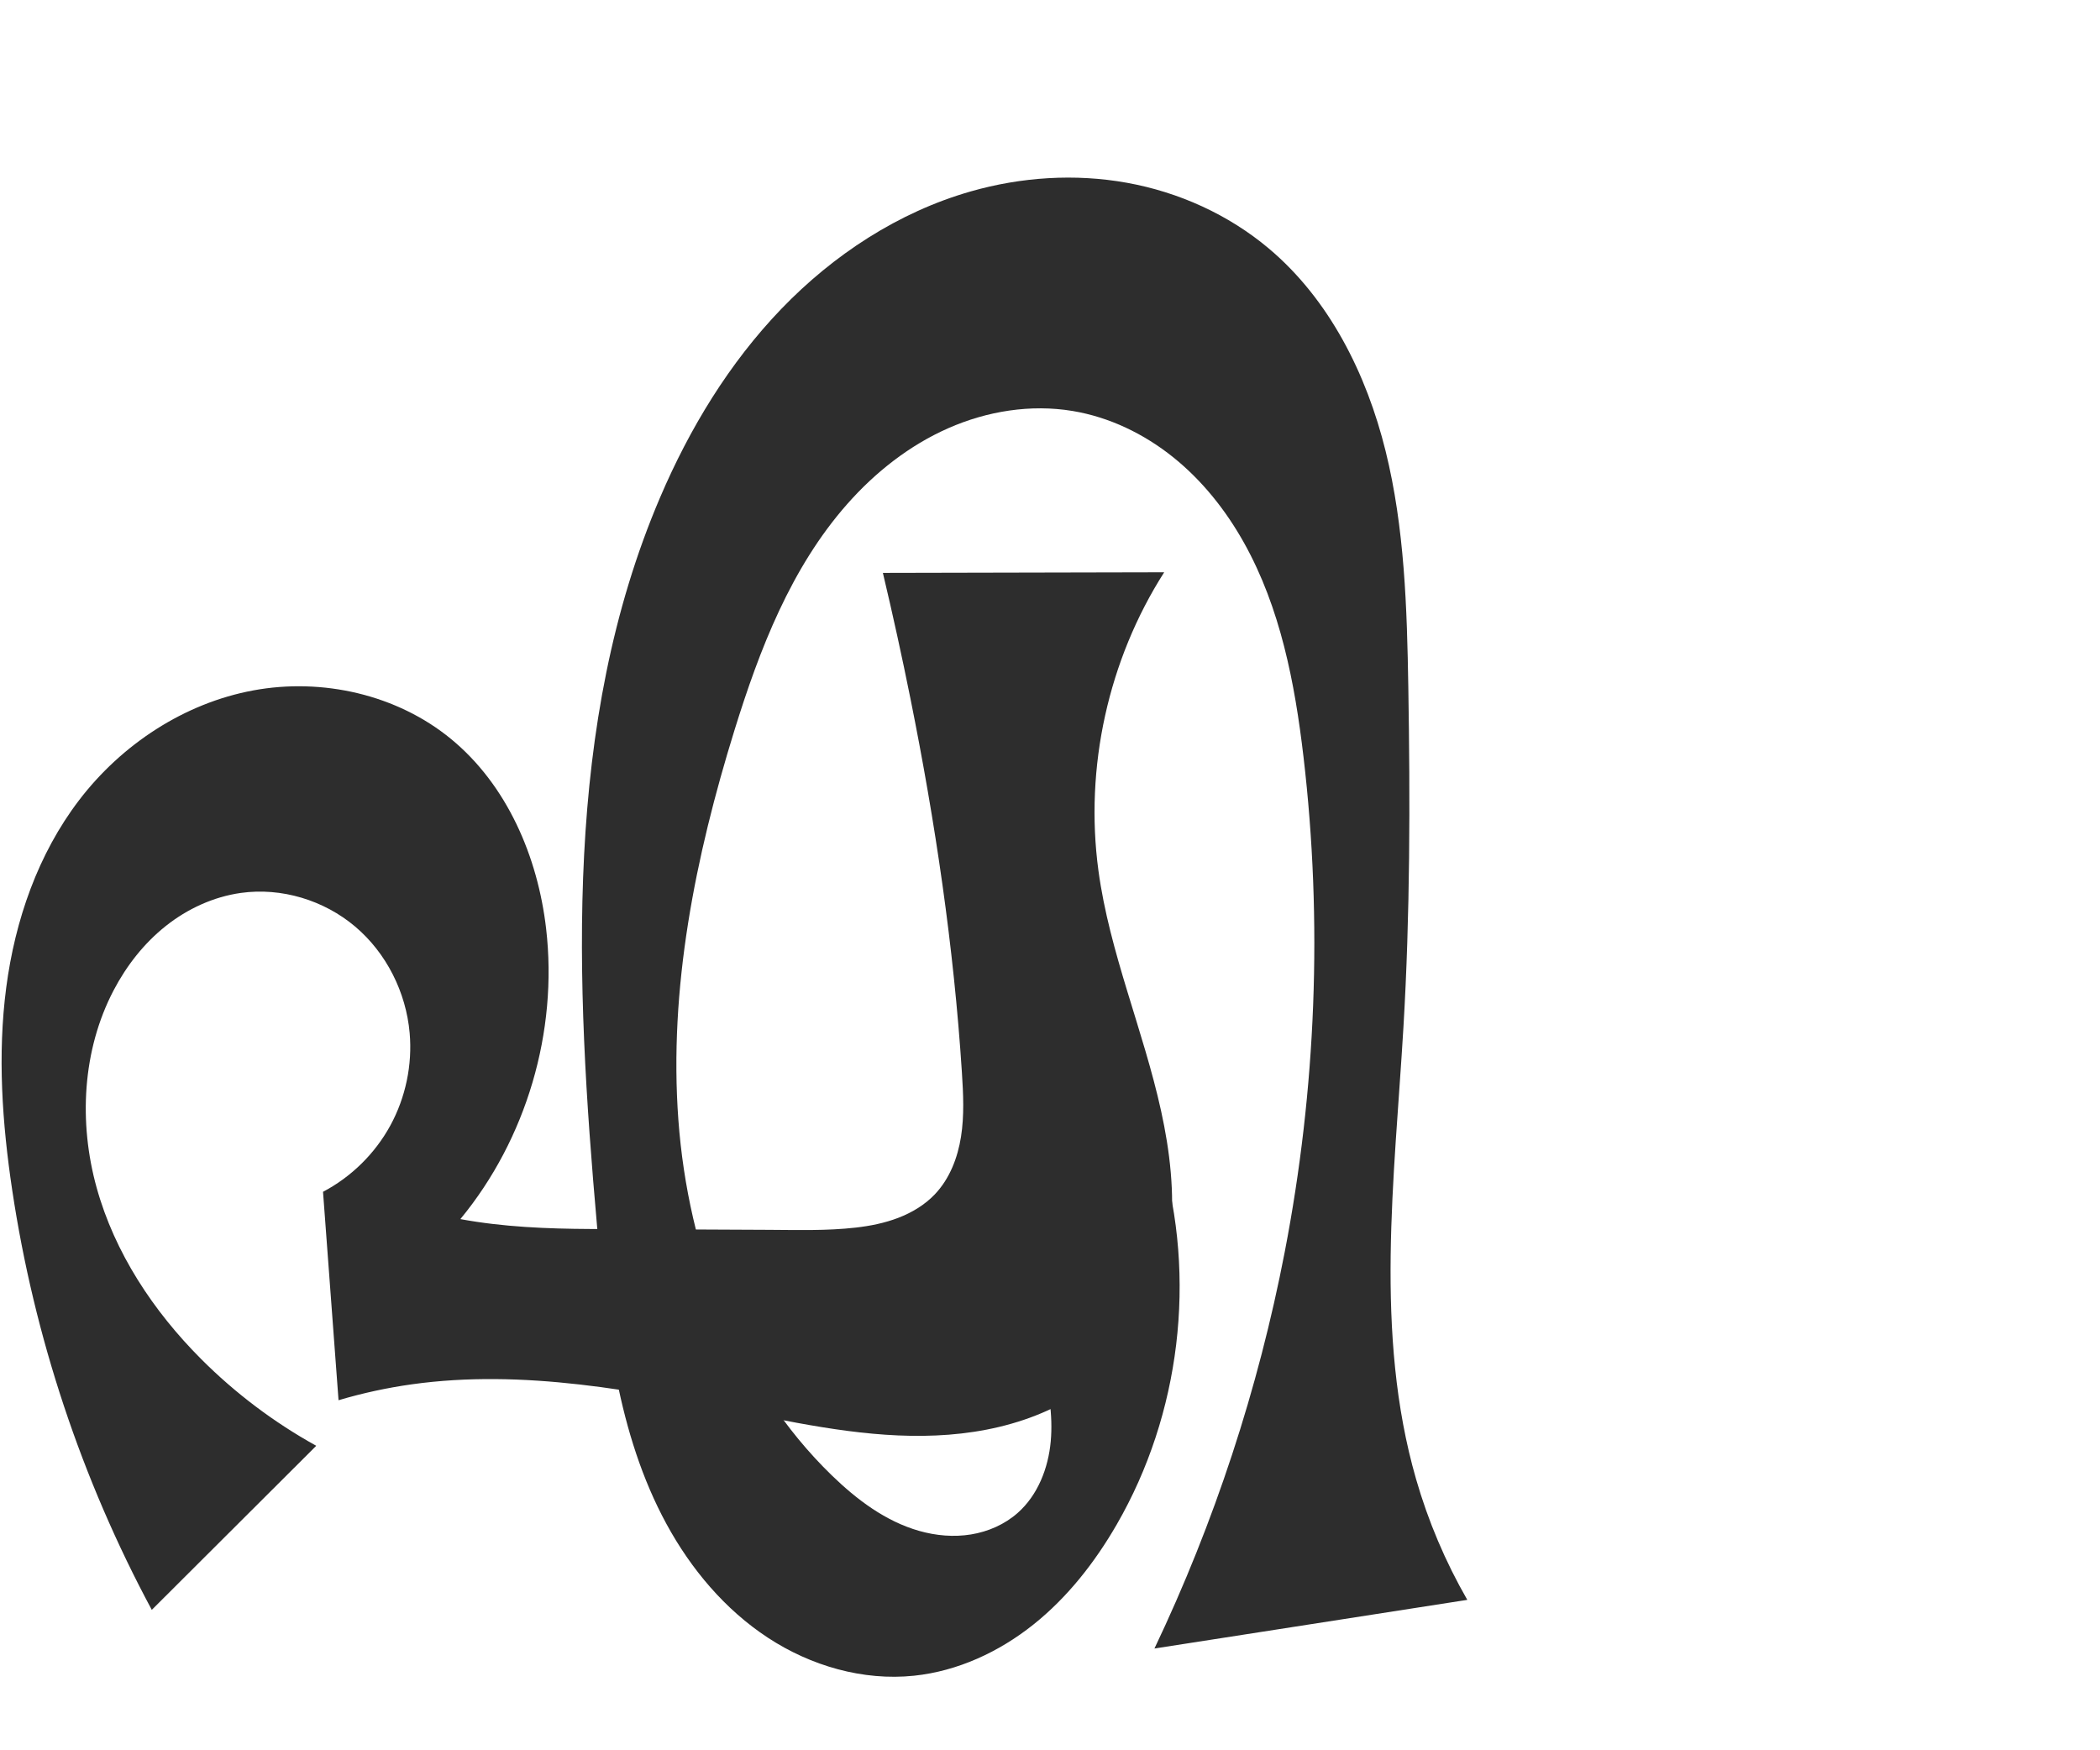 <?xml version="1.0" encoding="UTF-8" standalone="no"?>
<svg
   xmlns:dc="http://purl.org/dc/elements/1.1/"
   xmlns:cc="http://creativecommons.org/ns#"
   xmlns:rdf="http://www.w3.org/1999/02/22-rdf-syntax-ns#"
   xmlns:svg="http://www.w3.org/2000/svg"
   xmlns="http://www.w3.org/2000/svg"
   xmlns:sodipodi="http://sodipodi.sourceforge.net/DTD/sodipodi-0.dtd"
   xmlns:inkscape="http://www.inkscape.org/namespaces/inkscape"
   xml:space="preserve"
   width="1200"
   height="1000"
   version="1.1"
   style="clip-rule:evenodd;fill-rule:evenodd;image-rendering:optimizeQuality;shape-rendering:geometricPrecision;text-rendering:geometricPrecision"
   viewBox="0 0 1200 1000"
   id="svg10"
   sodipodi:docname="എ.svg"
   inkscape:version="1.0.1 (3bc2e813f5, 2020-09-07)"><sodipodi:namedview
   pagecolor="#ffffff"
   bordercolor="#666666"
   borderopacity="1"
   objecttolerance="10"
   gridtolerance="10"
   guidetolerance="10"
   inkscape:pageopacity="0"
   inkscape:pageshadow="2"
   inkscape:window-width="1920"
   inkscape:window-height="1015"
   id="namedview12"
   showgrid="false"
   inkscape:zoom="1.356"
   inkscape:cx="325.82867"
   inkscape:cy="638.94583"
   inkscape:window-x="1920"
   inkscape:window-y="0"
   inkscape:window-maximized="1"
   inkscape:current-layer="g863"
   showguides="true"
   inkscape:guide-bbox="true"
   inkscape:document-rotation="0"
   inkscape:snap-to-guides="true"><sodipodi:guide
     position="0,1000"
     orientation="0,1"
     id="guide16"
     inkscape:label=""
     inkscape:locked="true"
     inkscape:color="rgb(0,0,255)" /><sodipodi:guide
     position="1763.312,2036.169"
     orientation="1000,0"
     id="guide18" /><sodipodi:guide
     position="0,200"
     orientation="0,1"
     id="guide20"
     inkscape:label="base"
     inkscape:locked="true"
     inkscape:color="rgb(0,0,255)" /><inkscape:grid
     type="xygrid"
     id="grid24"
     originx="-473.376"
     originy="-489.692" /><sodipodi:guide
     position="0,0"
     orientation="0,1"
     id="guide34"
     inkscape:label="bottom"
     inkscape:locked="true"
     inkscape:color="rgb(0,0,255)" /><sodipodi:guide
     position="225.051,1693.319"
     orientation="0,1"
     id="guide44"
     inkscape:label=""
     inkscape:locked="false"
     inkscape:color="rgb(0,0,255)" /><sodipodi:guide
     position="0,900"
     orientation="0,1"
     id="guide46"
     inkscape:label=""
     inkscape:locked="true"
     inkscape:color="rgb(0,0,255)" /><sodipodi:guide
     position="0,1000"
     orientation="0,1000"
     id="guide860" /><sodipodi:guide
     position="823.801,810.163"
     orientation="1000,0"
     id="guide862" /><sodipodi:guide
     position="1000,0"
     orientation="0,-1000"
     id="guide864" /><sodipodi:guide
     position="0,0"
     orientation="-1000,0"
     id="guide866" /></sodipodi:namedview>
 <defs
   id="defs4"><inkscape:path-effect
   effect="spiro"
   id="path-effect859"
   is_visible="true"
   lpeversion="1" /><inkscape:path-effect
   effect="spiro"
   id="path-effect857"
   is_visible="true"
   lpeversion="1" /><inkscape:path-effect
   effect="spiro"
   id="path-effect856"
   is_visible="true"
   lpeversion="1" /><inkscape:path-effect
   effect="spiro"
   id="path-effect1521"
   is_visible="true"
   lpeversion="1" /><inkscape:path-effect
   effect="spiro"
   id="path-effect858"
   is_visible="true"
   lpeversion="1" /><inkscape:path-effect
   effect="spiro"
   id="path-effect854"
   is_visible="true"
   lpeversion="1" />
  <style
   type="text/css"
   id="style2">
   <![CDATA[
    .fil0 {fill:#EF7F1A;fill-rule:nonzero}
   ]]>
  </style>
 <inkscape:path-effect
   effect="spiro"
   id="path-effect1214"
   is_visible="true"
   lpeversion="1" /><inkscape:path-effect
   effect="spiro"
   id="path-effect1195"
   is_visible="true"
   lpeversion="1" /><inkscape:path-effect
   effect="spiro"
   id="path-effect992"
   is_visible="true"
   lpeversion="1" /><inkscape:path-effect
   effect="spiro"
   id="path-effect287"
   is_visible="true"
   lpeversion="1" /><inkscape:path-effect
   effect="spiro"
   id="path-effect1032"
   is_visible="true"
   lpeversion="1" /><inkscape:path-effect
   effect="spiro"
   id="path-effect1218"
   is_visible="true"
   lpeversion="1" /><inkscape:path-effect
   effect="spiro"
   id="path-effect309"
   is_visible="true"
   lpeversion="1" /><inkscape:path-effect
   effect="spiro"
   id="path-effect1176"
   is_visible="true"
   lpeversion="1" /><inkscape:path-effect
   effect="spiro"
   id="path-effect1112"
   is_visible="true"
   lpeversion="1" /></defs>
 
<g
   id="g863"
   transform="translate(223.714,20.073)"><path
     style="fill:#2d2d2d;fill-rule:nonzero;stroke:none;stroke-width:1px;stroke-linecap:butt;stroke-linejoin:miter;stroke-opacity:1"
     d="m 439.785,640.224 c 20.377,69.763 11.006,147.695 -25.328,210.639 -12.509,21.671 -28.201,41.741 -47.777,57.326 -19.576,15.585 -43.198,26.541 -68.085,29.134 -29.172,3.04 -58.978,-5.627 -83.508,-21.708 -24.529,-16.08 -43.961,-39.241 -57.972,-65.008 -28.024,-51.534 -34.495,-111.687 -39.656,-170.12 -12.387,-140.232 -19.323,-286.873 36.009,-416.321 16.872,-39.472 39.502,-76.797 69.268,-107.728 29.767,-30.93 66.898,-55.307 108.167,-67.122 28.935,-8.284 59.751,-10.302 89.37,-4.955 29.619,5.347 57.978,18.139 81.014,37.51 34.66,29.145 55.889,71.774 66.765,115.734 10.875,43.96 12.233,89.649 12.987,134.928 1.079,64.786 1.033,129.635 -2.792,194.317 -5.107,86.373 -16.731,174.903 7.197,258.052 6.935,24.098 16.796,47.351 29.3,69.087 l -178.775,27.799 c 34.271,-71.984 59.358,-148.336 74.46,-226.619 17.939,-92.989 21.752,-188.731 10.719,-282.79 -4.963,-42.311 -13.215,-85.137 -33.994,-122.327 -10.39,-18.595 -23.889,-35.586 -40.505,-48.913 -16.616,-13.327 -36.417,-22.909 -57.429,-26.403 -23.934,-3.98 -48.891,0.059 -71.09,9.85 -22.199,9.791 -41.703,25.167 -57.752,43.363 -32.098,36.391 -50.065,82.946 -64.426,129.297 -22.312,72.017 -37.567,147.365 -32.017,222.554 5.55,75.189 33.56,150.61 87.694,203.086 14.3,13.862 30.759,26.263 49.917,31.702 9.579,2.72 19.737,3.625 29.566,2.031 9.83,-1.594 19.314,-5.747 26.765,-12.353 11.478,-10.177 17.43,-25.52 18.83,-40.796 1.4,-15.276 -1.345,-30.627 -4.92,-45.545 -8.334,-34.778 -21.27,-68.451 -38.362,-99.864 z"
     id="path855"
     inkscape:path-effect="#path-effect857"
     inkscape:original-d="m 439.78459,640.22356 c 0,0 10.09818,149.43345 -25.32797,210.63916 -24.13985,41.70639 -68.27146,94.02969 -115.86201,86.46036 C 195.13365,920.86749 144.79387,781.62015 117.45847,680.4879 81.113077,546.02157 94.199327,390.22068 153.46716,264.16709 188.79874,189.02222 251.44408,113.43053 330.90248,89.317571 c 55.33035,-16.790907 127.13383,-5.822855 170.38383,32.554489 65.58418,58.19531 66.92317,163.92451 79.75161,250.6621 9.47768,64.08198 -3.22962,129.53955 -2.79187,194.31713 0.58149,86.04883 -22.41497,115.93394 7.19684,258.05204 5.10246,24.4886 -11.74357,66.33728 29.29976,69.08736 l -178.7748,27.79861 c 35.86078,-27.92534 57.65497,-123.83699 74.45983,-226.61856 15.96308,-97.63305 28.32187,-200.789 10.71933,-282.78975 C 504.52229,334.93536 467.9254,223.64752 389.21814,214.73828 301.17261,204.77199 225.66523,313.7712 195.95088,397.24814 c -47.98444,134.80334 -41.97721,321.05593 55.67763,425.64072 24.65526,26.40489 76.56043,41.96431 106.2487,21.38018 23.95627,-16.6099 13.20876,-51.1612 13.90989,-86.34025 0.94516,-47.42329 -38.36248,-99.86406 -38.36248,-99.86406 z"
     sodipodi:nodetypes="caaaaaaaasccssaaaascc" /><path
     style="fill:#2d2d2d;stroke:none;stroke-width:1px;stroke-linecap:butt;stroke-linejoin:miter;stroke-opacity:1"
     d="m -42.995,805.962 -93.983,93.738 c -40.088,-74.56 -67.199,-156.074 -79.753,-239.791 -5.746,-38.318 -8.458,-77.39 -3.418,-115.808 5.04,-38.418 18.159,-76.309 41.699,-107.086 24.35,-31.835 60.064,-55.341 99.474,-62.635 39.41,-7.295 82.149,2.359 113.092,27.833 31.943,26.299 49.468,67.172 54.239,108.272 6.834,58.876 -11.285,120.242 -49.003,165.963 24.488,4.513 49.474,5.526 74.375,5.644 l 101.617,0.483 c 16.663,0.079 33.389,0.609 49.945,-1.278 8.278,-0.944 16.519,-2.588 24.297,-5.574 7.778,-2.987 15.107,-7.37 20.86,-13.397 8.459,-8.86 13.08,-20.836 14.99,-32.935 1.91,-12.1 1.302,-24.443 0.516,-36.667 -4.618,-71.788 -15.218,-143.109 -29.404,-213.632 -4.835,-24.037 -10.088,-47.989 -15.754,-71.844 l 160.742,-0.348 c -31.972,50.045 -45.537,111.57 -37.575,170.42 6.347,46.913 25.653,91.06 35.802,137.299 5.074,23.12 7.846,46.953 5.429,70.499 -2.417,23.546 -10.25,46.871 -24.763,65.57 -11.902,15.334 -28.002,27.177 -45.688,35.177 -17.686,8 -36.932,12.247 -56.284,13.757 -38.704,3.022 -77.351,-4.708 -115.41,-12.363 C 139.904,774.56 75.288,761.904 11.508,770.854 c -14.123,1.982 -28.098,5.018 -41.771,9.073 l -8.868,-119.079 C -22.98,652.355 -9.421,639.007 -0.676,622.991 8.069,606.974 11.967,588.351 10.379,570.172 8.345,546.889 -2.904,524.423 -20.746,509.328 -38.588,494.233 -62.888,486.847 -86.033,490.085 c -15.702,2.196 -30.601,9.088 -43.012,18.954 -12.411,9.867 -22.376,22.639 -29.735,36.682 -17.937,34.229 -20.039,75.551 -9.705,112.788 10.335,37.236 32.402,70.536 59.705,97.884 19.463,19.494 41.681,36.235 65.786,49.569 z"
     id="path856"
     inkscape:path-effect="#path-effect859"
     inkscape:original-d="m -42.994652,805.96168 -93.983338,93.73785 c 0,0 -73.39934,-155.79548 -79.75292,-239.79072 -5.68609,-75.17094 -15.2319,-169.79625 38.28142,-222.89357 50.96703,-50.57082 148.619328,-67.45009 212.565828,-34.8021 35.951469,18.35508 50.665138,68.06482 54.23883,108.27236 5.106724,57.45565 -49.003491,165.96305 -49.003491,165.96305 0,0 49.512007,5.52573 74.374503,5.64395 l 101.61736,0.48319 c 40.56038,0.19286 73.63535,1.59532 95.10129,-20.24903 22.84669,-23.24945 12.58259,-36.9952 15.50622,-69.60252 5.81705,-64.87762 -23.94717,-149.00679 -29.40423,-213.63217 -2.06291,-24.43002 -15.75391,-71.84391 -15.75391,-71.84391 l 160.7421,-0.3483 c 0,0 -33.01801,112.4275 -37.57533,170.4197 -7.15183,91.00745 73.29763,201.92727 16.46762,273.36854 -45.74322,57.50402 -144.07105,31.60557 -217.38202,36.5711 -51.77322,3.50673 -139.667064,-13.06395 -191.53778,-16.40526 -25.905526,-1.66873 -41.770826,9.07343 -41.770826,9.07343 l -8.868289,-119.0787 c 0,0 55.978082,-56.85192 49.510499,-90.67681 -7.8463108,-41.03551 -54.641921,-79.24609 -96.412369,-80.08717 -30.521855,-0.61458 -62.496845,26.8811 -72.747565,55.63669 -24.23482,67.98414 10.50496,150.2624 50.00076,210.67144 15.025015,22.98084 65.785638,49.56896 65.785638,49.56896 z"
     sodipodi:nodetypes="ccaaaacsssssccaassccaaaac" /></g></svg>
